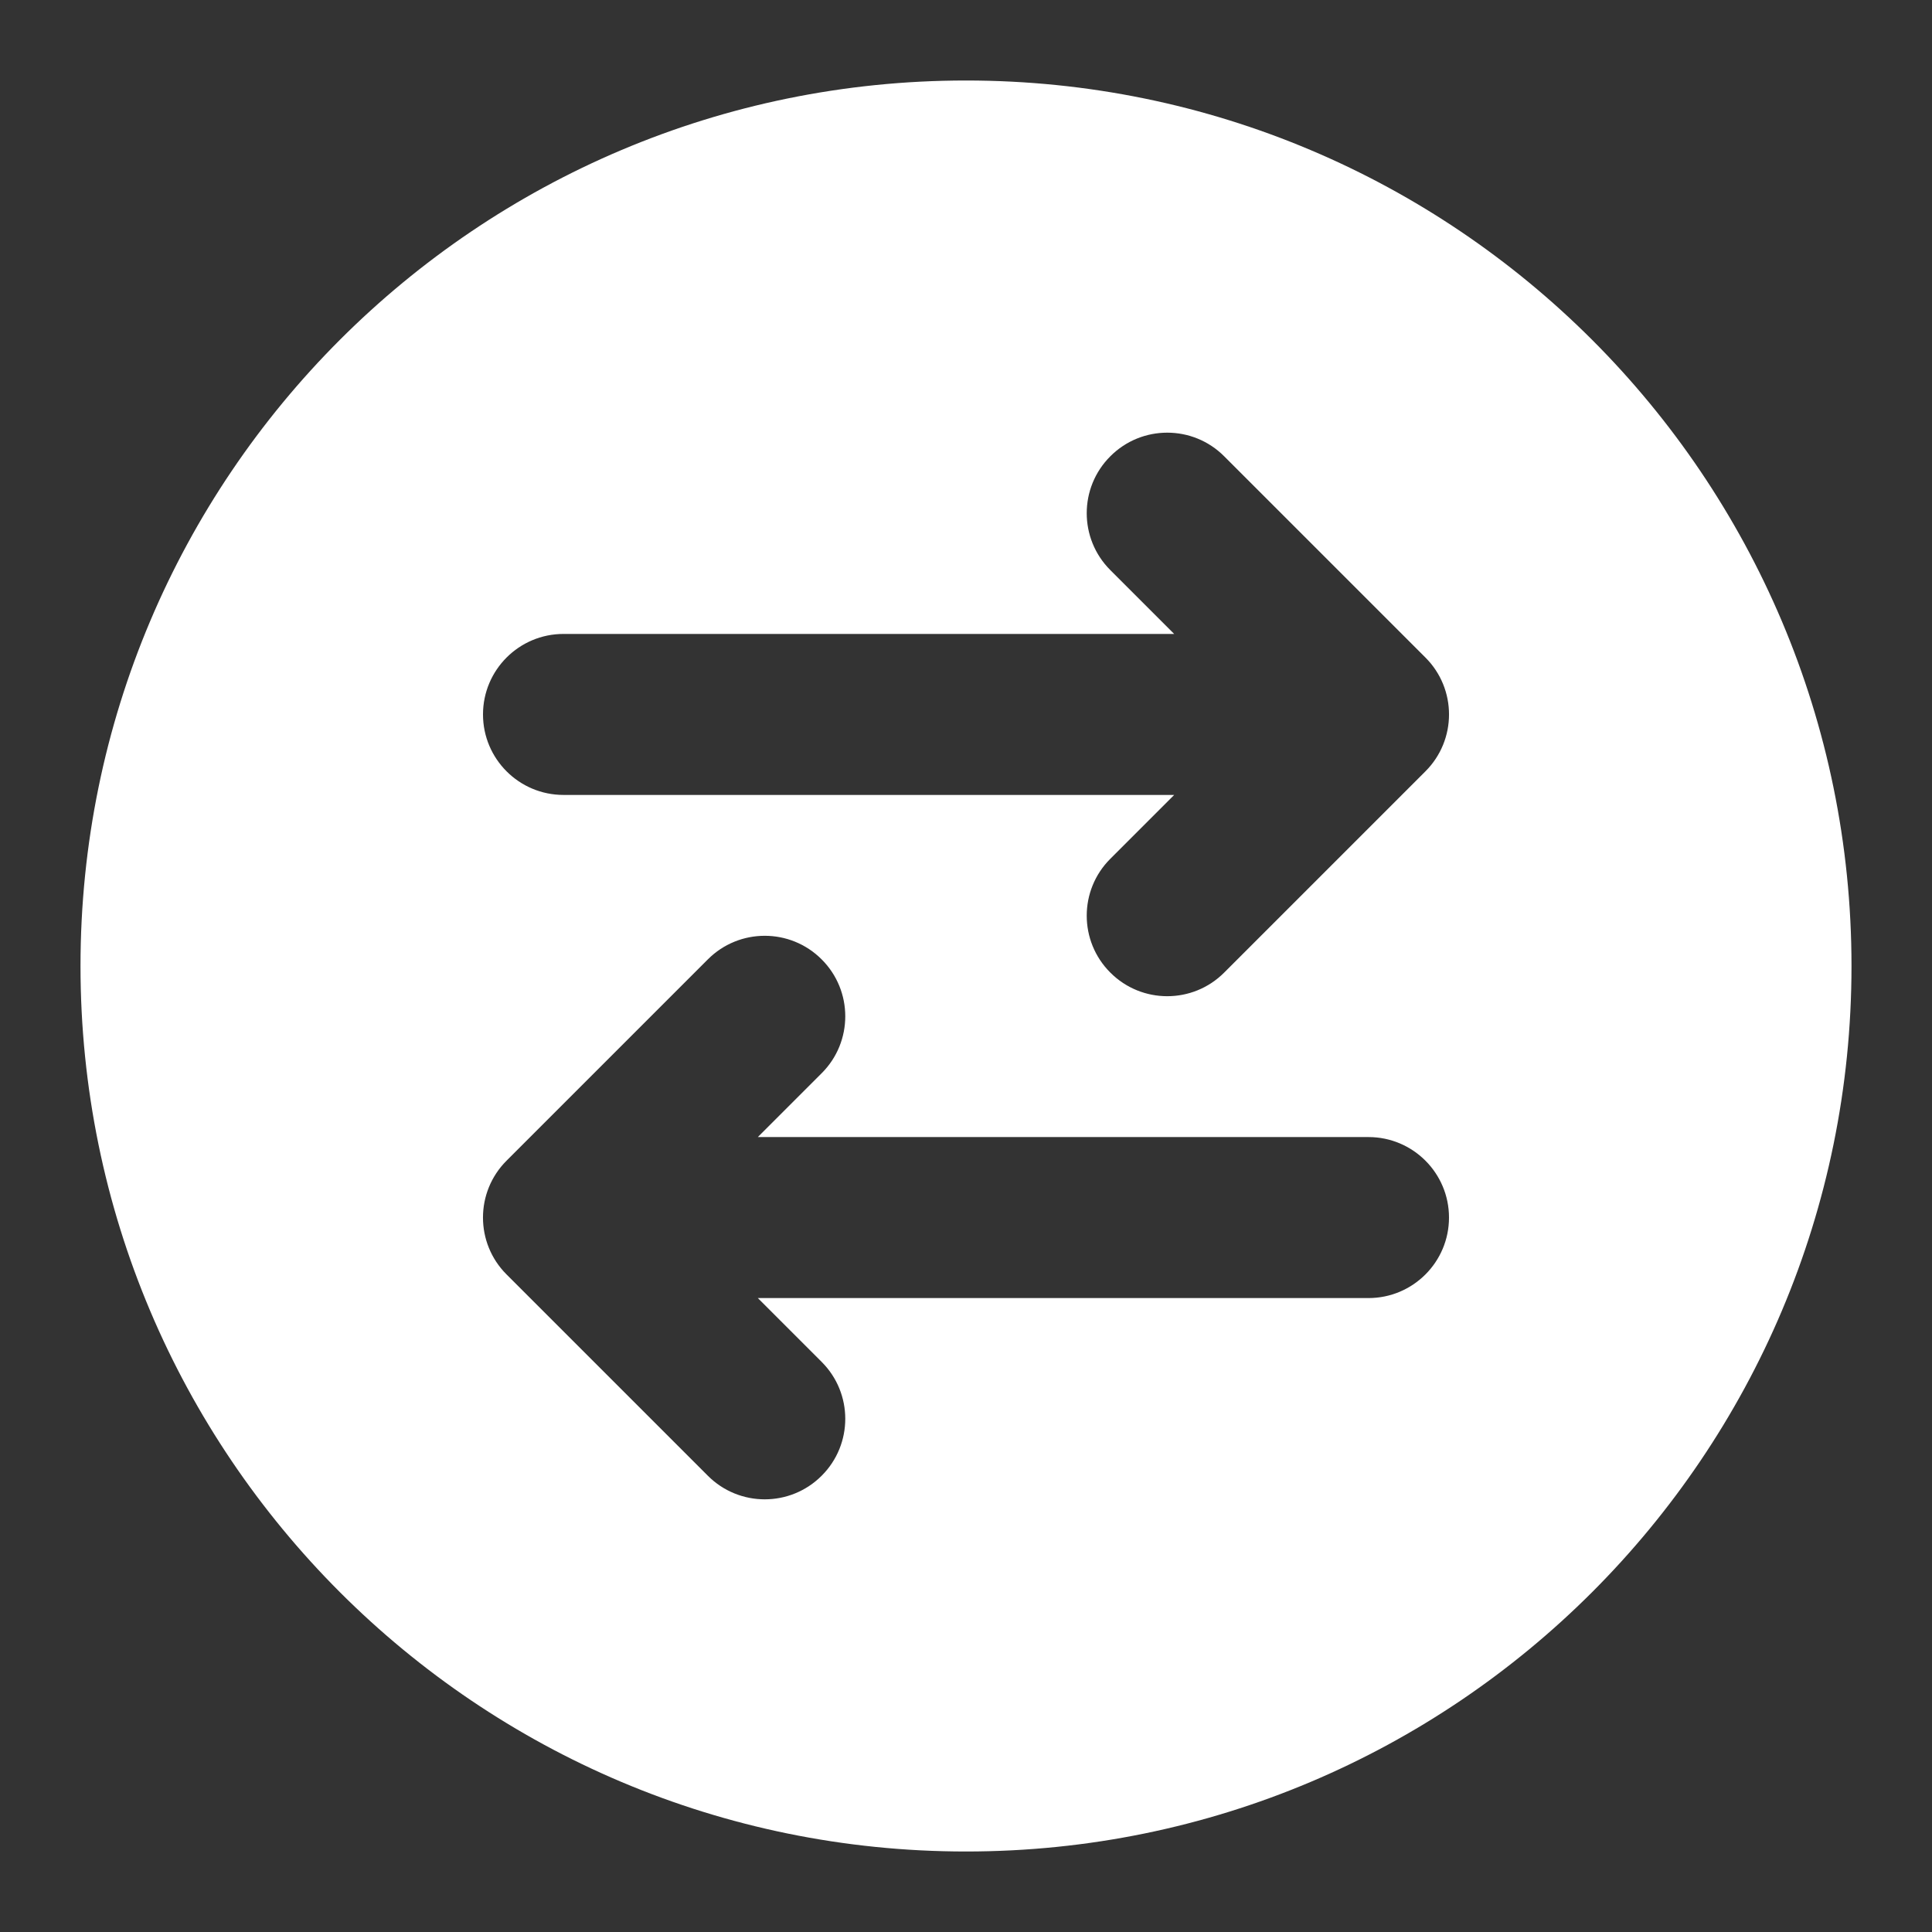 <svg width="24" height="24" viewBox="0 0 24 24" fill="none" xmlns="http://www.w3.org/2000/svg">
<rect x="0" y="0" width="24" height="24" fill="#333333" stroke="none"/>
<path fill-rule="evenodd" clip-rule="evenodd" d="M12 23C18.075 23 23 18.075 23 12C23 5.925 18.075 1 12 1C5.925 1 1 5.925 1 12C1 18.075 5.925 23 12 23ZM15.207 5.668C14.817 5.277 14.183 5.277 13.793 5.668C13.402 6.058 13.402 6.692 13.793 7.082L14.586 7.875H7C6.448 7.875 6 8.323 6 8.875C6 9.427 6.448 9.875 7 9.875H14.586L13.793 10.668C13.402 11.058 13.402 11.692 13.793 12.082C14.183 12.473 14.817 12.473 15.207 12.082L17.707 9.582C18.098 9.192 18.098 8.558 17.707 8.168L15.207 5.668ZM10.207 13.332C10.598 12.942 10.598 12.308 10.207 11.918C9.817 11.527 9.183 11.527 8.793 11.918L6.293 14.418C5.902 14.808 5.902 15.442 6.293 15.832L8.793 18.332C9.183 18.723 9.817 18.723 10.207 18.332C10.598 17.942 10.598 17.308 10.207 16.918L9.414 16.125H17C17.552 16.125 18 15.677 18 15.125C18 14.573 17.552 14.125 17 14.125H9.414L10.207 13.332Z" fill="white"/>
</svg>
